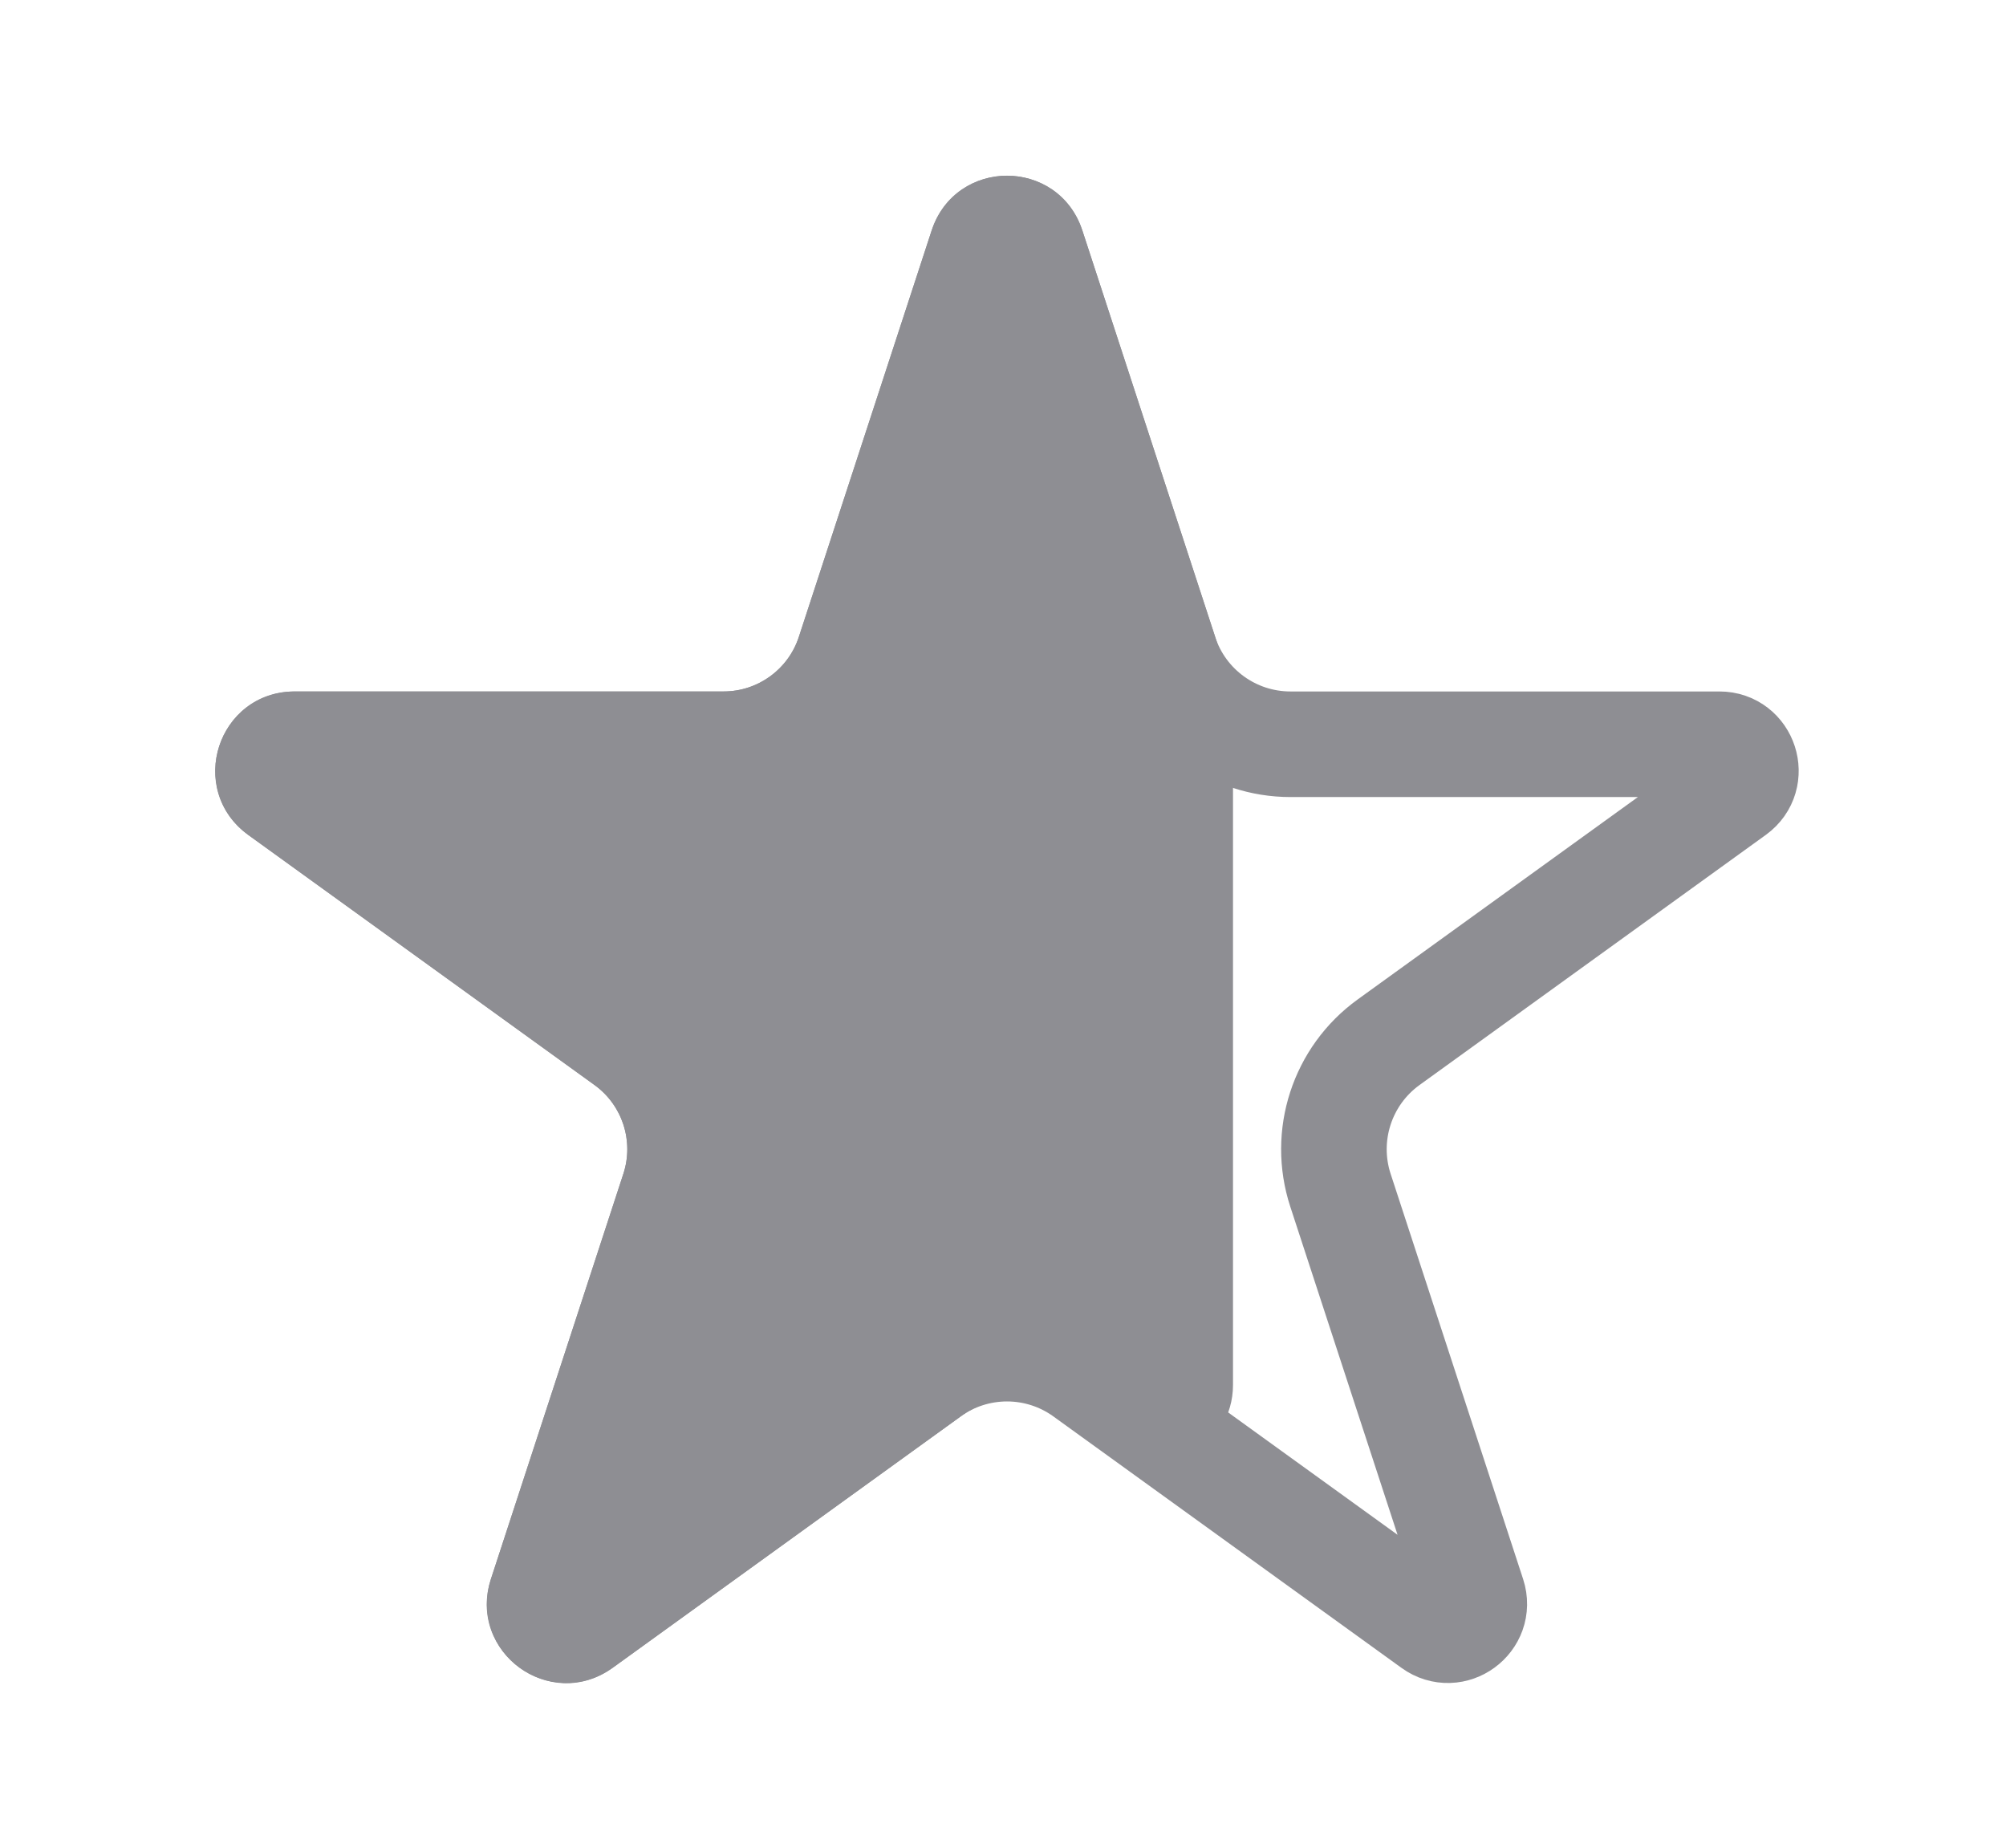 <svg width="38" height="35" viewBox="0 0 38 35" fill="none" xmlns="http://www.w3.org/2000/svg">
<path d="M19.551 4.673L22.068 12.375C22.404 13.403 23.363 14.098 24.445 14.098H32.572C33.057 14.098 33.258 14.72 32.865 15.004L26.305 19.742C25.424 20.378 25.055 21.512 25.392 22.545L27.902 30.222C28.052 30.683 27.526 31.067 27.134 30.783L20.54 26.02C19.666 25.389 18.486 25.389 17.612 26.02L11.018 30.783C10.625 31.067 10.099 30.683 10.25 30.222L12.759 22.545C13.097 21.512 12.728 20.378 11.847 19.742L5.286 15.004C4.893 14.72 5.094 14.098 5.579 14.098H13.707C14.788 14.098 15.747 13.403 16.083 12.375L18.6 4.673C18.751 4.213 19.401 4.213 19.551 4.673Z" stroke="#8E8E93" stroke-width="2"/>
<path d="M17.65 4.362C18.101 2.984 20.051 2.984 20.502 4.362L23.283 12.871C23.332 13.022 23.357 13.179 23.357 13.337V17.805V22.092V26.232C23.357 27.427 22.029 28.142 21.032 27.485L19.94 26.766C19.42 26.423 18.742 26.438 18.237 26.803L11.603 31.594C10.426 32.444 8.848 31.292 9.299 29.912L11.809 22.234C12.011 21.614 11.79 20.934 11.261 20.552L4.701 15.814C3.521 14.962 4.124 13.098 5.579 13.098L13.707 13.098C14.356 13.098 14.931 12.681 15.133 12.064L17.65 4.362Z" fill="#8E8E93"/>
</svg>
